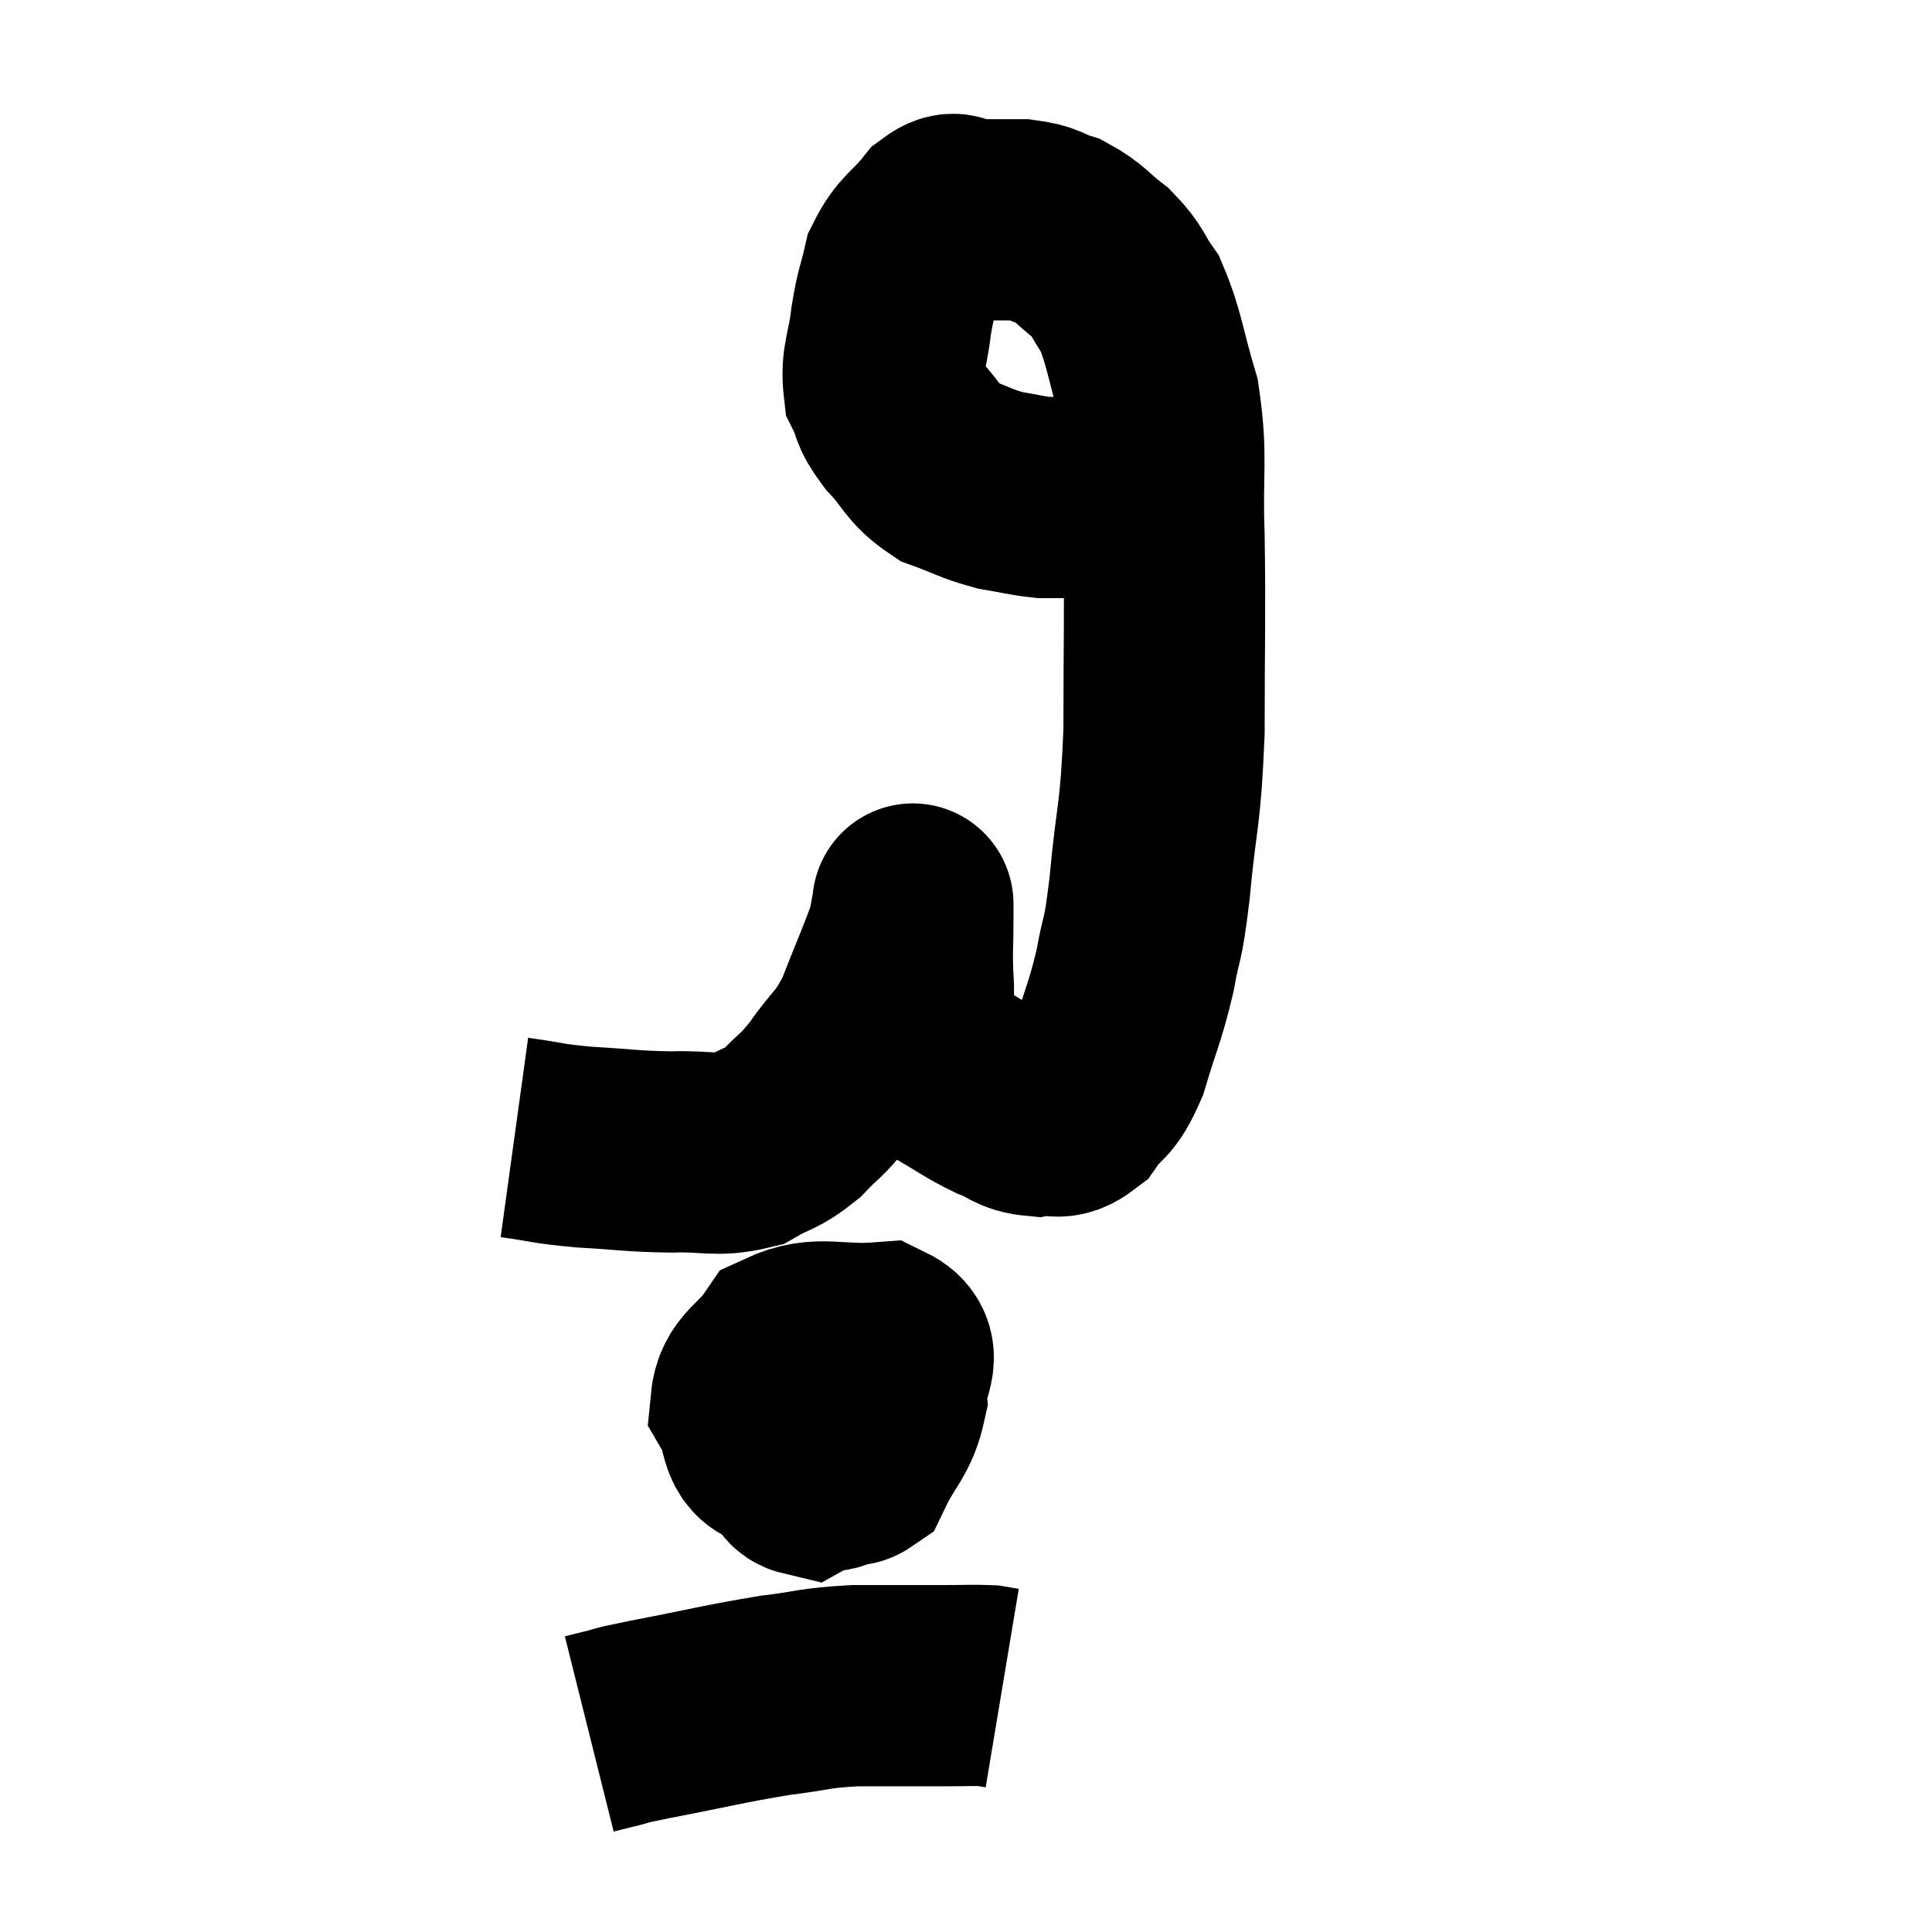 <svg width="48" height="48" viewBox="0 0 48 48" xmlns="http://www.w3.org/2000/svg"><path d="M 12.78 28.26 C 13.65 28.38, 13.545 28.41, 14.52 28.5 C 15.6 28.56, 15.675 28.605, 16.68 28.62 C 17.61 28.59, 17.79 28.74, 18.54 28.56 C 19.11 28.23, 19.155 28.32, 19.68 27.9 C 20.16 27.39, 20.13 27.525, 20.64 26.88 C 21.18 26.1, 21.24 26.25, 21.72 25.32 C 22.14 24.24, 22.32 23.865, 22.56 23.16 C 22.62 22.83, 22.65 22.665, 22.68 22.5 C 22.68 22.5, 22.68 22.5, 22.68 22.5 C 22.68 22.5, 22.68 22.5, 22.68 22.5 C 22.68 22.5, 22.68 22.41, 22.68 22.5 C 22.68 22.68, 22.68 22.41, 22.68 22.86 C 22.68 23.58, 22.65 23.565, 22.68 24.3 C 22.74 25.05, 22.59 25.215, 22.8 25.8 C 23.16 26.22, 23.025 26.25, 23.52 26.64 C 24.15 27, 24.225 27.09, 24.78 27.36 C 25.26 27.54, 25.26 27.675, 25.74 27.72 C 26.22 27.63, 26.25 27.885, 26.7 27.54 C 27.12 26.94, 27.165 27.195, 27.54 26.34 C 27.87 25.23, 27.945 25.185, 28.2 24.12 C 28.38 23.1, 28.38 23.565, 28.56 22.08 C 28.74 20.13, 28.83 20.37, 28.92 18.18 C 28.92 15.75, 28.95 15.375, 28.92 13.32 C 28.86 11.64, 29.01 11.4, 28.8 9.96 C 28.44 8.76, 28.44 8.415, 28.08 7.56 C 27.72 7.05, 27.795 6.99, 27.36 6.54 C 26.85 6.15, 26.835 6.03, 26.34 5.76 C 25.86 5.61, 25.95 5.535, 25.38 5.46 C 24.72 5.46, 24.555 5.46, 24.06 5.46 C 23.73 5.46, 23.805 5.16, 23.4 5.46 C 22.92 6.06, 22.755 6.03, 22.44 6.66 C 22.29 7.32, 22.26 7.245, 22.14 7.98 C 22.05 8.79, 21.885 8.955, 21.96 9.6 C 22.2 10.08, 22.05 10.035, 22.44 10.56 C 22.98 11.13, 22.92 11.295, 23.52 11.7 C 24.18 11.94, 24.24 12.015, 24.84 12.18 C 25.38 12.27, 25.5 12.315, 25.92 12.36 C 26.22 12.36, 26.1 12.36, 26.52 12.36 C 27.06 12.36, 27.21 12.36, 27.6 12.36 C 27.84 12.36, 27.885 12.36, 28.08 12.36 C 28.23 12.36, 28.305 12.36, 28.38 12.36 C 28.38 12.36, 28.23 12.33, 28.38 12.36 C 28.68 12.42, 28.83 12.45, 28.98 12.48 C 28.98 12.48, 28.935 12.48, 28.98 12.48 L 29.16 12.48" fill="none" stroke="black" stroke-width="5"></path><path d="M 21.72 33.72 C 21.3 34.11, 21.09 34.05, 20.88 34.5 C 20.88 35.01, 20.79 35.055, 20.88 35.52 C 21.06 35.94, 20.955 36.555, 21.24 36.36 C 21.63 35.55, 21.855 35.49, 22.02 34.74 C 21.96 34.05, 22.515 33.66, 21.9 33.36 C 20.73 33.45, 20.37 33.165, 19.56 33.54 C 19.11 34.2, 18.72 34.245, 18.66 34.86 C 18.99 35.43, 18.81 35.895, 19.32 36 C 20.01 35.64, 20.31 35.715, 20.7 35.28 C 20.79 34.77, 21 34.59, 20.88 34.26 C 20.55 34.11, 20.505 33.57, 20.22 33.96 C 19.98 34.89, 19.785 35.145, 19.74 35.82 C 19.89 36.24, 19.725 36.585, 20.04 36.66 C 20.52 36.39, 20.715 36.795, 21 36.12 C 21.09 35.04, 21.42 34.44, 21.18 33.96 C 20.61 34.08, 20.46 34.005, 20.04 34.2 L 19.5 34.74" fill="none" stroke="black" stroke-width="5"></path><path d="M 14.64 43.08 C 14.88 43.02, 14.745 43.05, 15.12 42.96 C 15.63 42.84, 15.105 42.93, 16.14 42.72 C 17.7 42.42, 17.985 42.33, 19.26 42.12 C 20.25 42, 20.175 41.94, 21.24 41.88 C 22.38 41.88, 22.695 41.88, 23.52 41.88 C 24.03 41.88, 24.195 41.865, 24.54 41.88 C 24.72 41.91, 24.81 41.925, 24.9 41.94 L 24.9 41.94" fill="none" stroke="black" stroke-width="5"></path></svg>